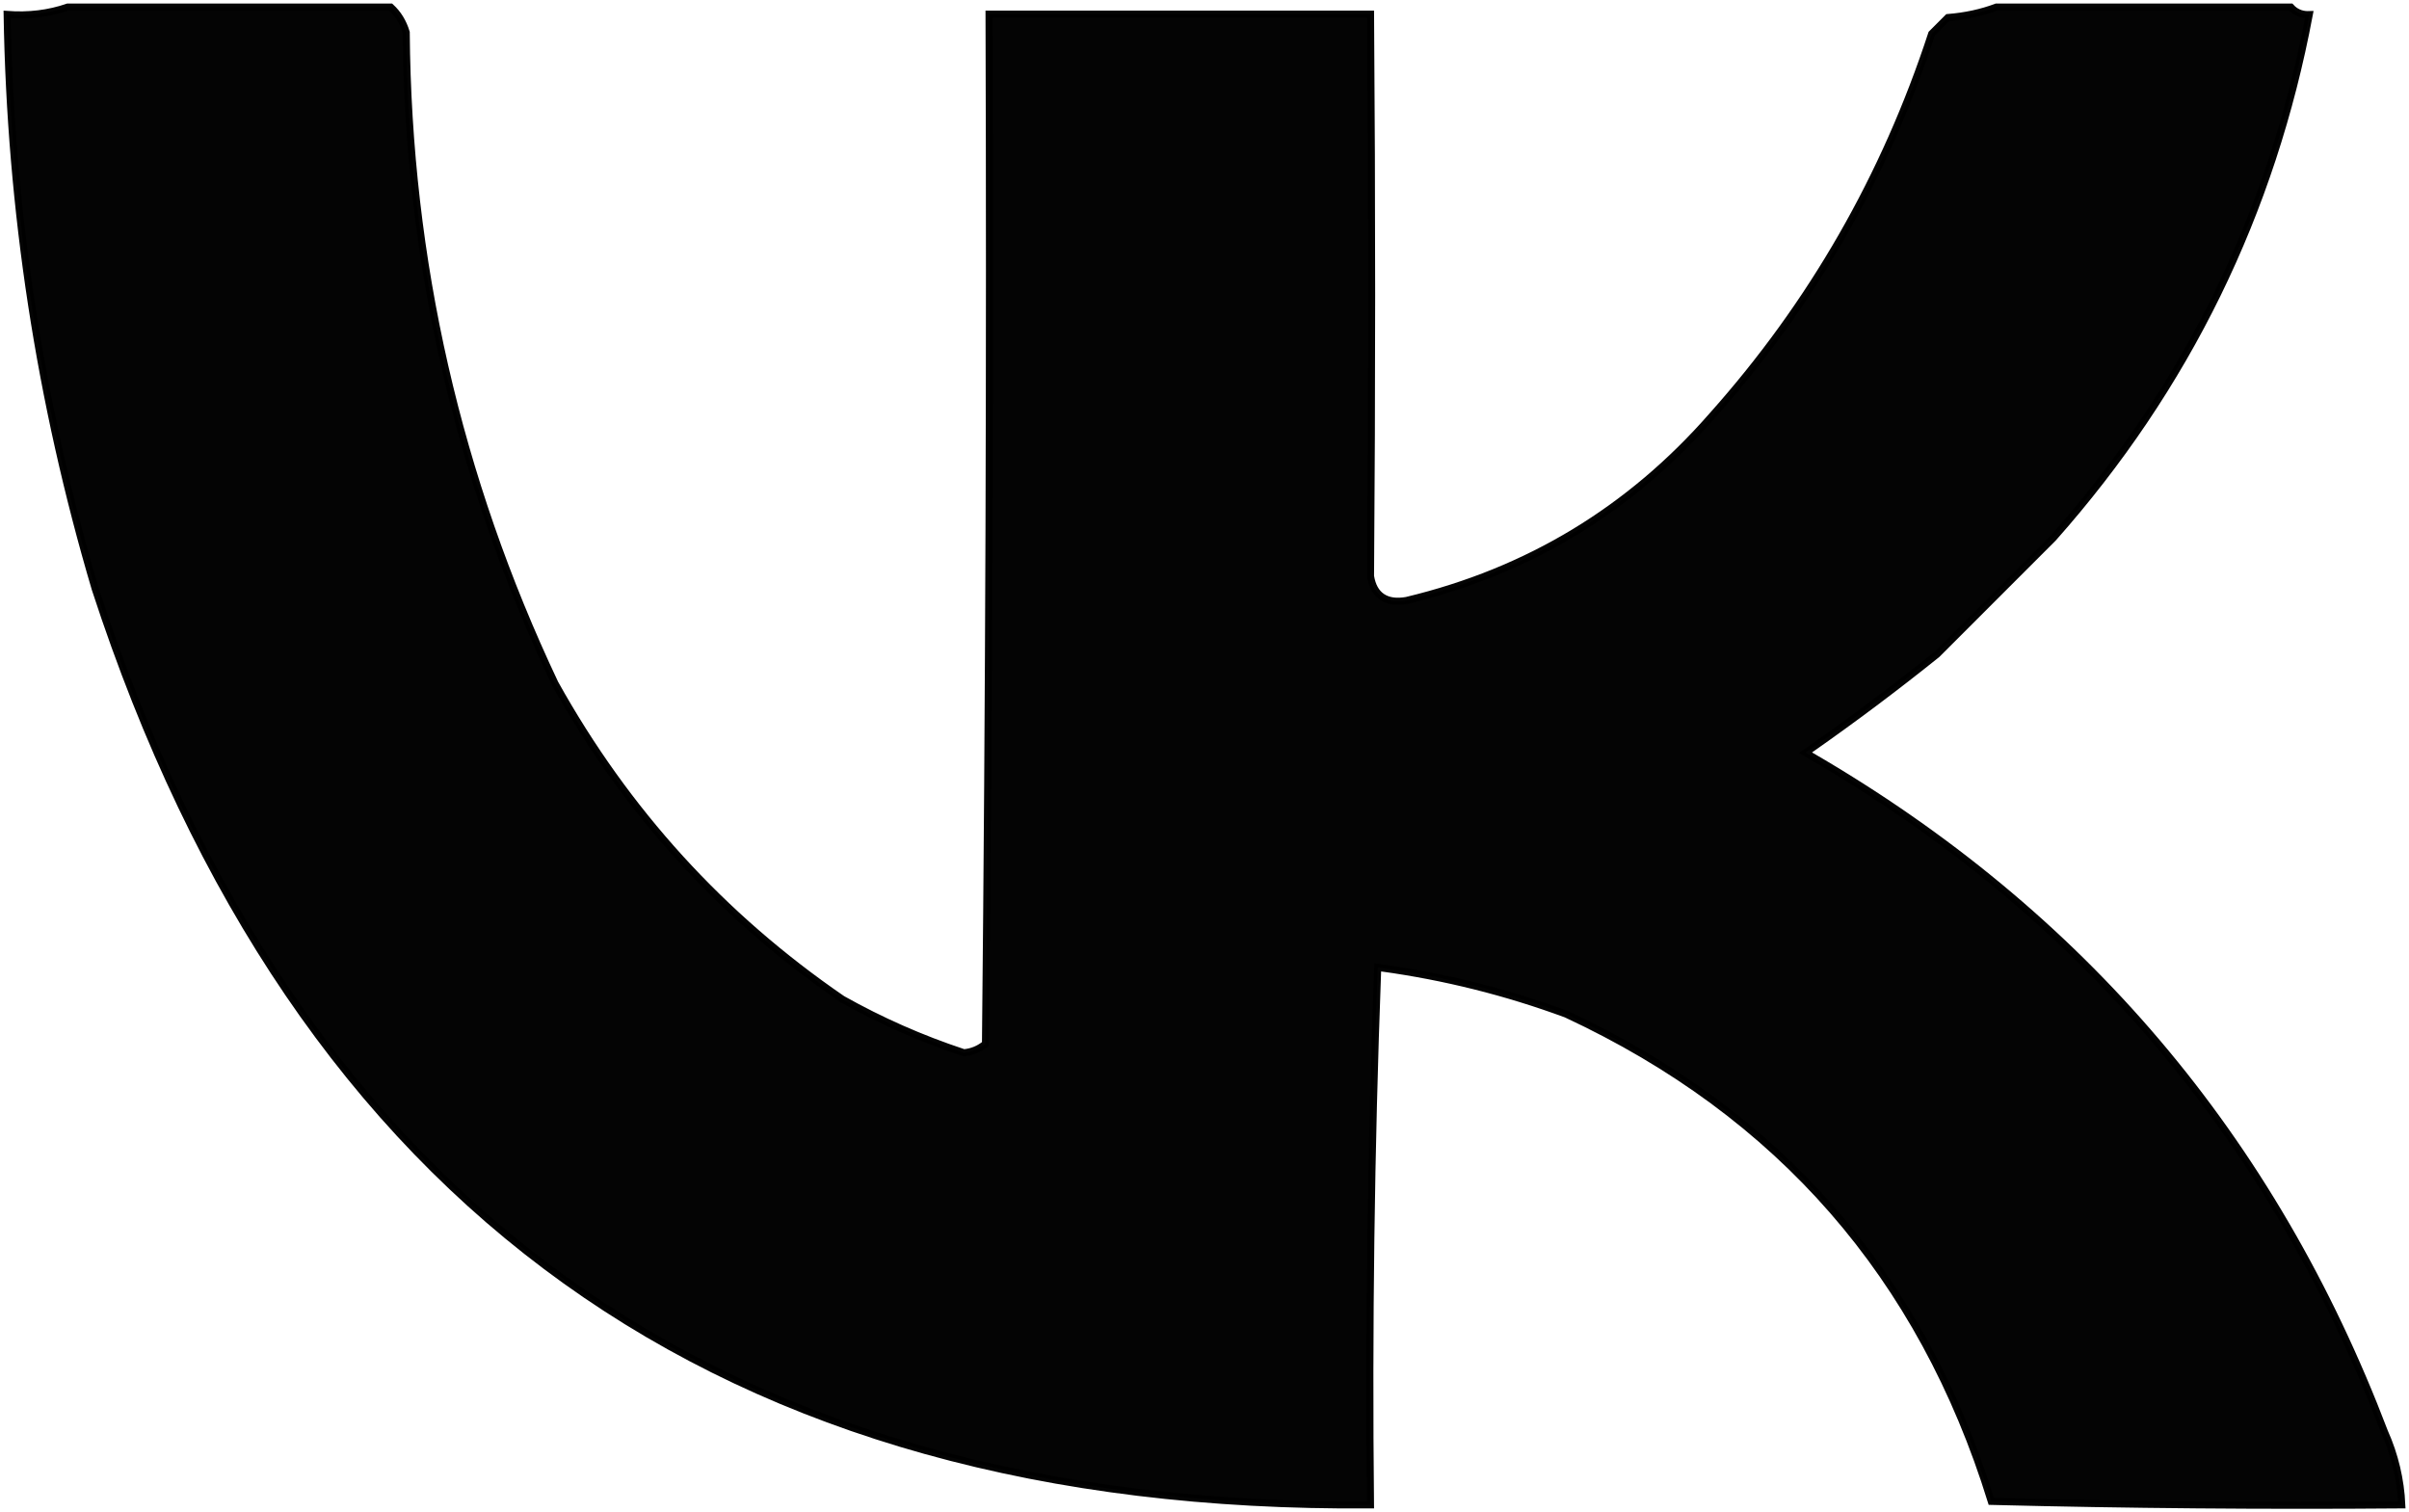 <svg width="341" height="214" viewBox="0 0 341 214" fill="none" xmlns="http://www.w3.org/2000/svg">
<path opacity="0.981" d="M337.544 202.704C338.998 205.955 339.825 209.45 339.982 213.004C320.61 213.163 301.24 212.998 281.872 212.509C272.005 180.625 251.943 157.628 221.711 143.547L221.692 143.538L221.673 143.531C213.233 140.417 204.48 138.229 195.568 137.005L195.021 136.929L195 137.481C194.063 162.644 193.728 187.826 193.995 213.004C148.075 213.367 110.116 202.774 80.08 181.261C49.937 159.671 27.729 127.05 13.477 83.352C5.626 56.816 1.47 29.715 1.009 2.045C4.048 2.271 6.909 1.925 9.585 1H55.309C56.331 1.934 57.062 3.121 57.501 4.575C57.761 36.873 64.777 67.589 78.548 96.714L78.555 96.729L78.563 96.743C88.637 114.843 102.189 129.735 119.217 141.412L119.236 141.425L119.255 141.436C124.695 144.493 130.418 147.018 136.343 148.975L136.445 149.008L136.552 148.997C137.554 148.893 138.507 148.511 139.305 147.896L139.497 147.748L139.5 147.505C139.998 99.005 140.166 50.503 140.002 2H194.004C194.209 28.53 194.208 55.028 194 81.496L194 81.539L194.007 81.581C194.221 82.888 194.745 83.899 195.648 84.501C196.545 85.099 197.717 85.228 199.085 84.993L199.101 84.99L199.116 84.986C216.309 80.872 230.733 72.151 242.375 58.831C256.454 43.05 266.809 25.028 273.438 4.769L275.723 2.484C278.196 2.287 280.487 1.794 282.592 1H324.267C324.646 1.422 325.099 1.727 325.624 1.902C326.018 2.034 326.44 2.087 326.885 2.071C321.606 30.162 309.524 54.854 290.636 76.157L274.166 92.627C268.333 97.313 262.345 101.803 256.213 106.09L255.571 106.539L256.249 106.933C294.625 129.191 321.715 161.101 337.533 202.678L337.538 202.691L337.544 202.704Z" fill="black" stroke="black"/>
</svg>
